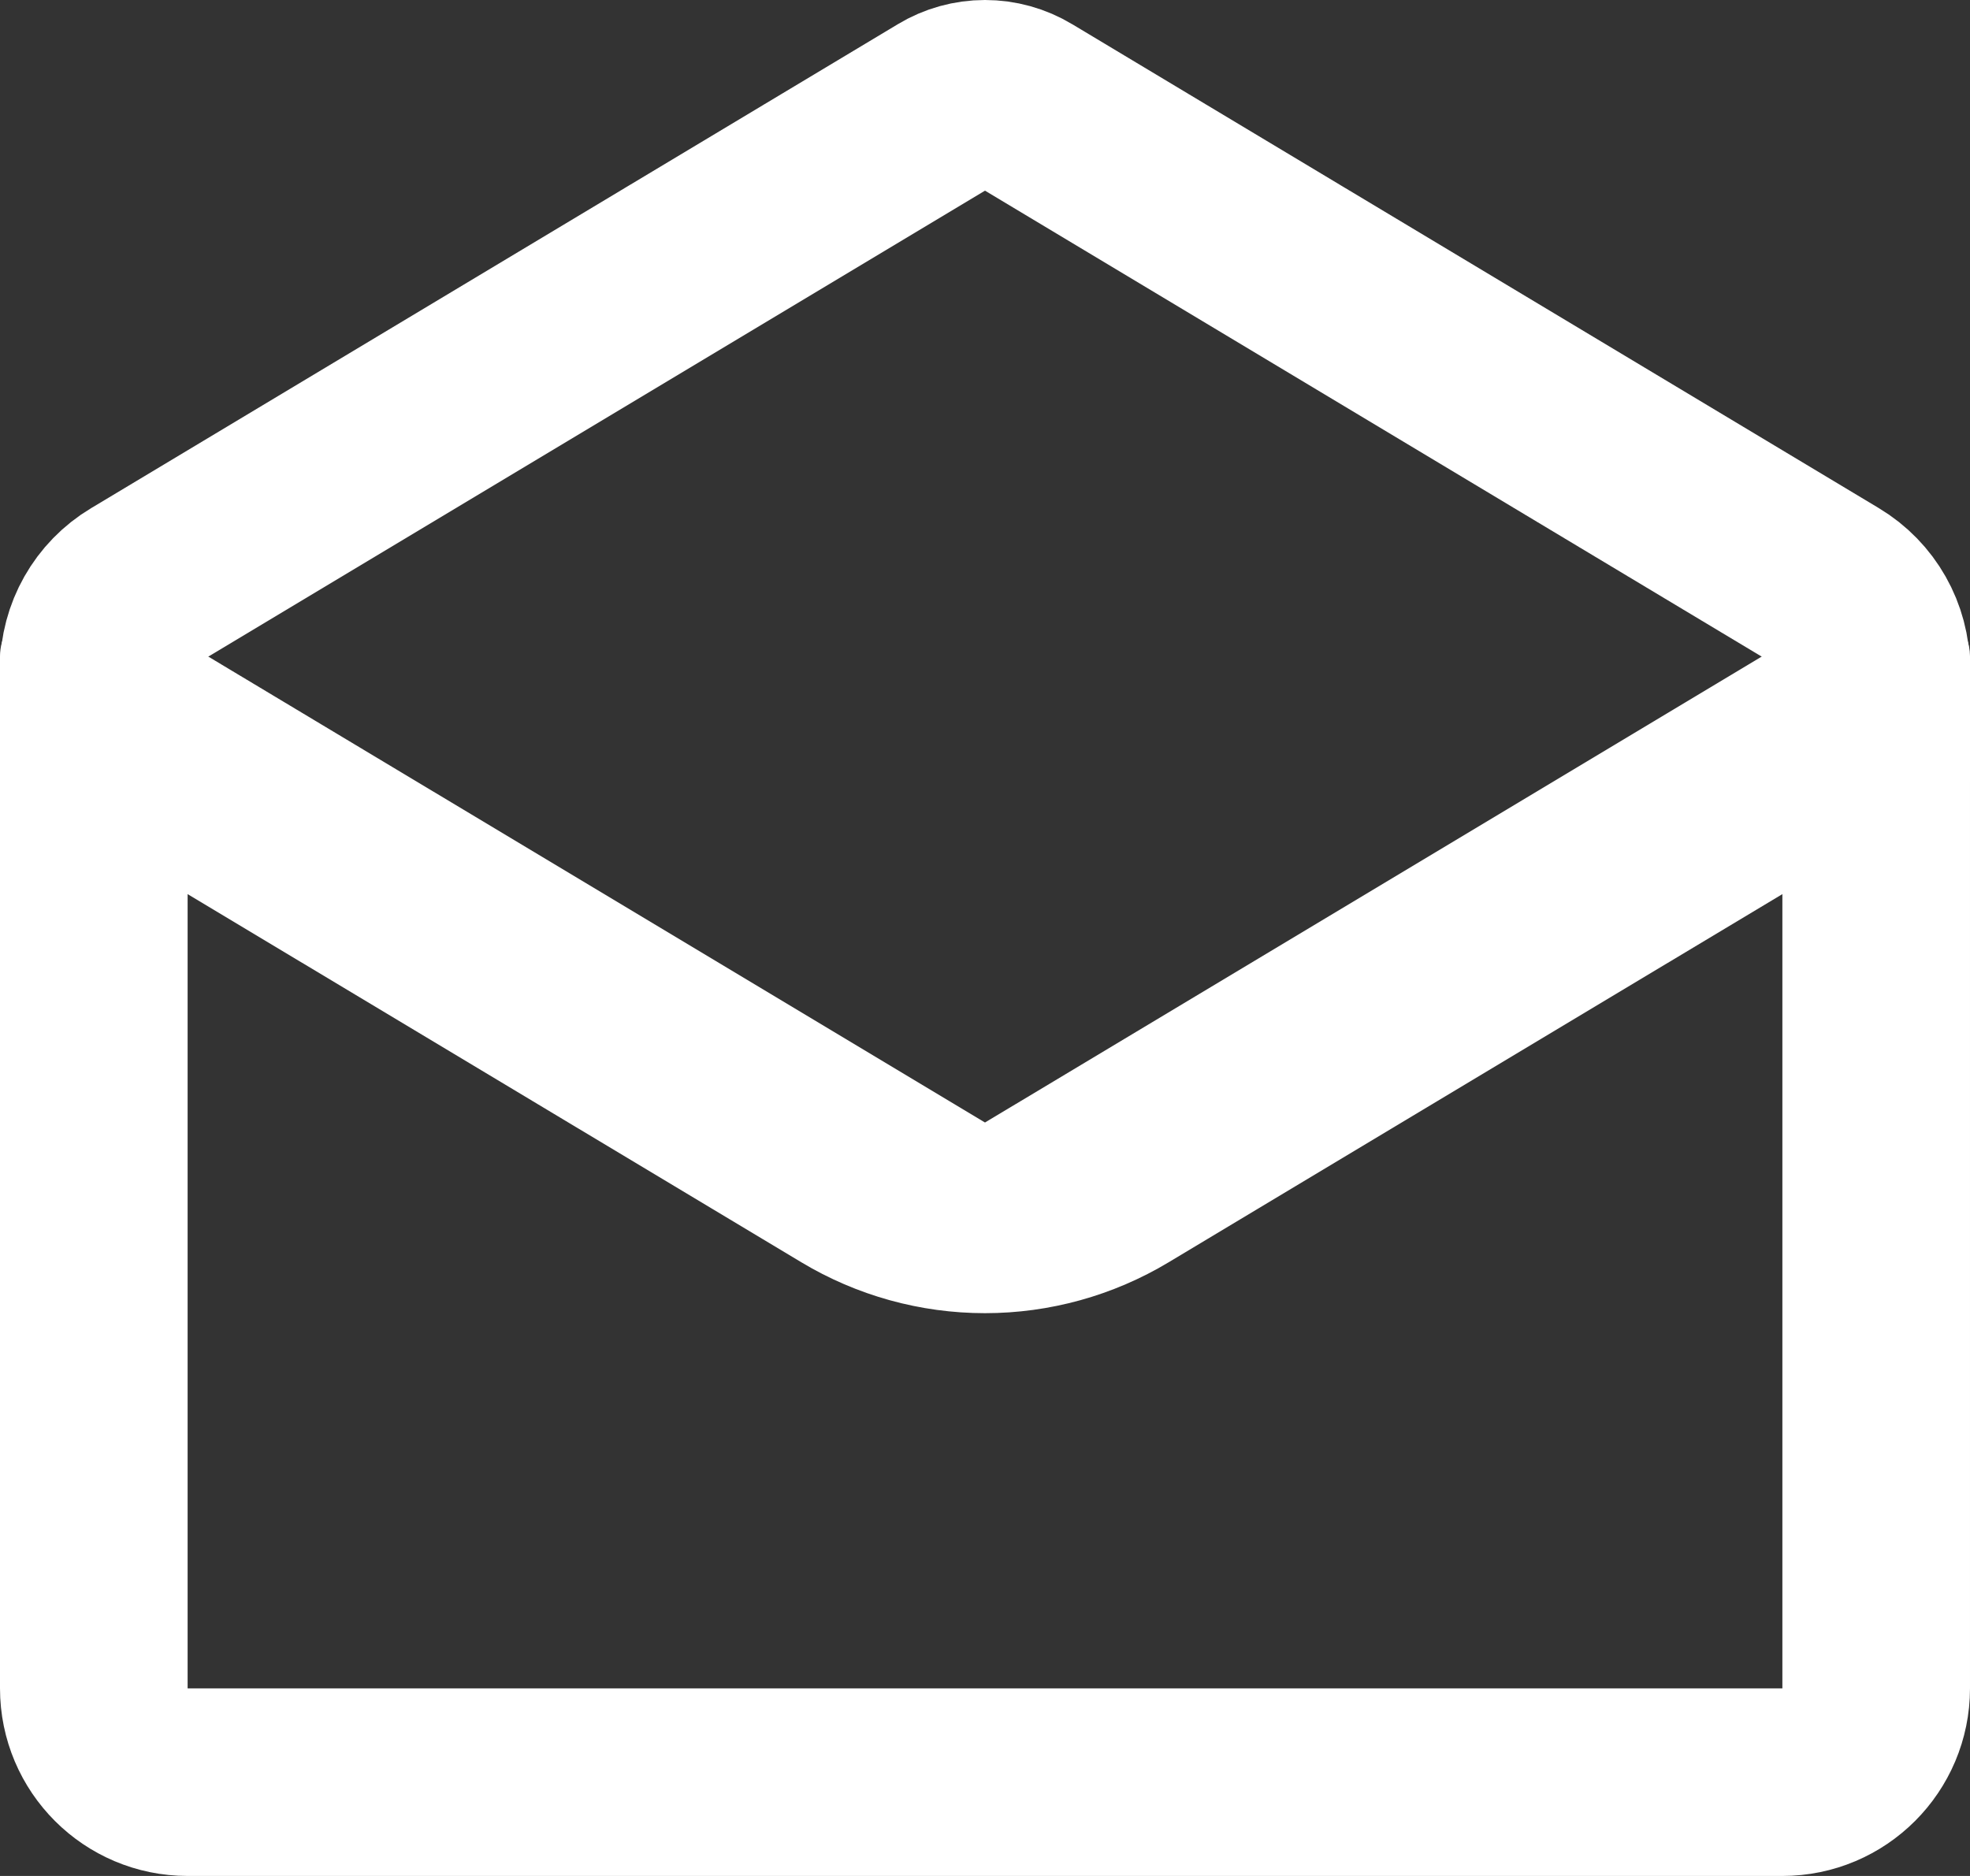 <svg xmlns="http://www.w3.org/2000/svg" width="21" height="20" viewBox="0 0 21 20">
    <rect x="0" y="0" width="21" height="20" fill="#333333" stroke="none"/>
    <g fill="none" fill-rule="evenodd">
        <g stroke="#FFF" stroke-width="2">
            <g>
                <g>
                    <g>
                        <g>
                            <path d="M1.486 6.275c-.302.18-.486.506-.486.857V18c0 .552.448 1 1 1h17c.552 0 1-.448 1-1V7.132c0-.35-.184-.676-.486-.857l-8.6-5.16C10.79 1.04 10.646 1 10.5 1c-.146 0-.29.04-.414.115l-8.6 5.16z" transform="translate(-33 -344) translate(-.659 .002) translate(33.659 339.998) translate(0 4)"/>
                            <path d="M10.5 7c.146 0 .29.04.414.115L20 12.566V13c0-.24.194-.434.434-.434.078 0 .156.022.223.062L11.943 7.4c-.436-.262-.935-.4-1.443-.4zm0 0c-.508 0-1.007.138-1.443.4L.343 12.628c.205-.123.472-.057.595.149.04.067.062.144.062.223v-.434l9.086-5.451C10.21 7.04 10.354 7 10.5 7z" transform="translate(-33 -344) translate(-.659 .002) translate(33.659 339.998) translate(0 4) matrix(1 0 0 -1 0 20)"/>
                        </g>
                    </g>
                </g>
            </g>
        </g>
    </g>
</svg>
